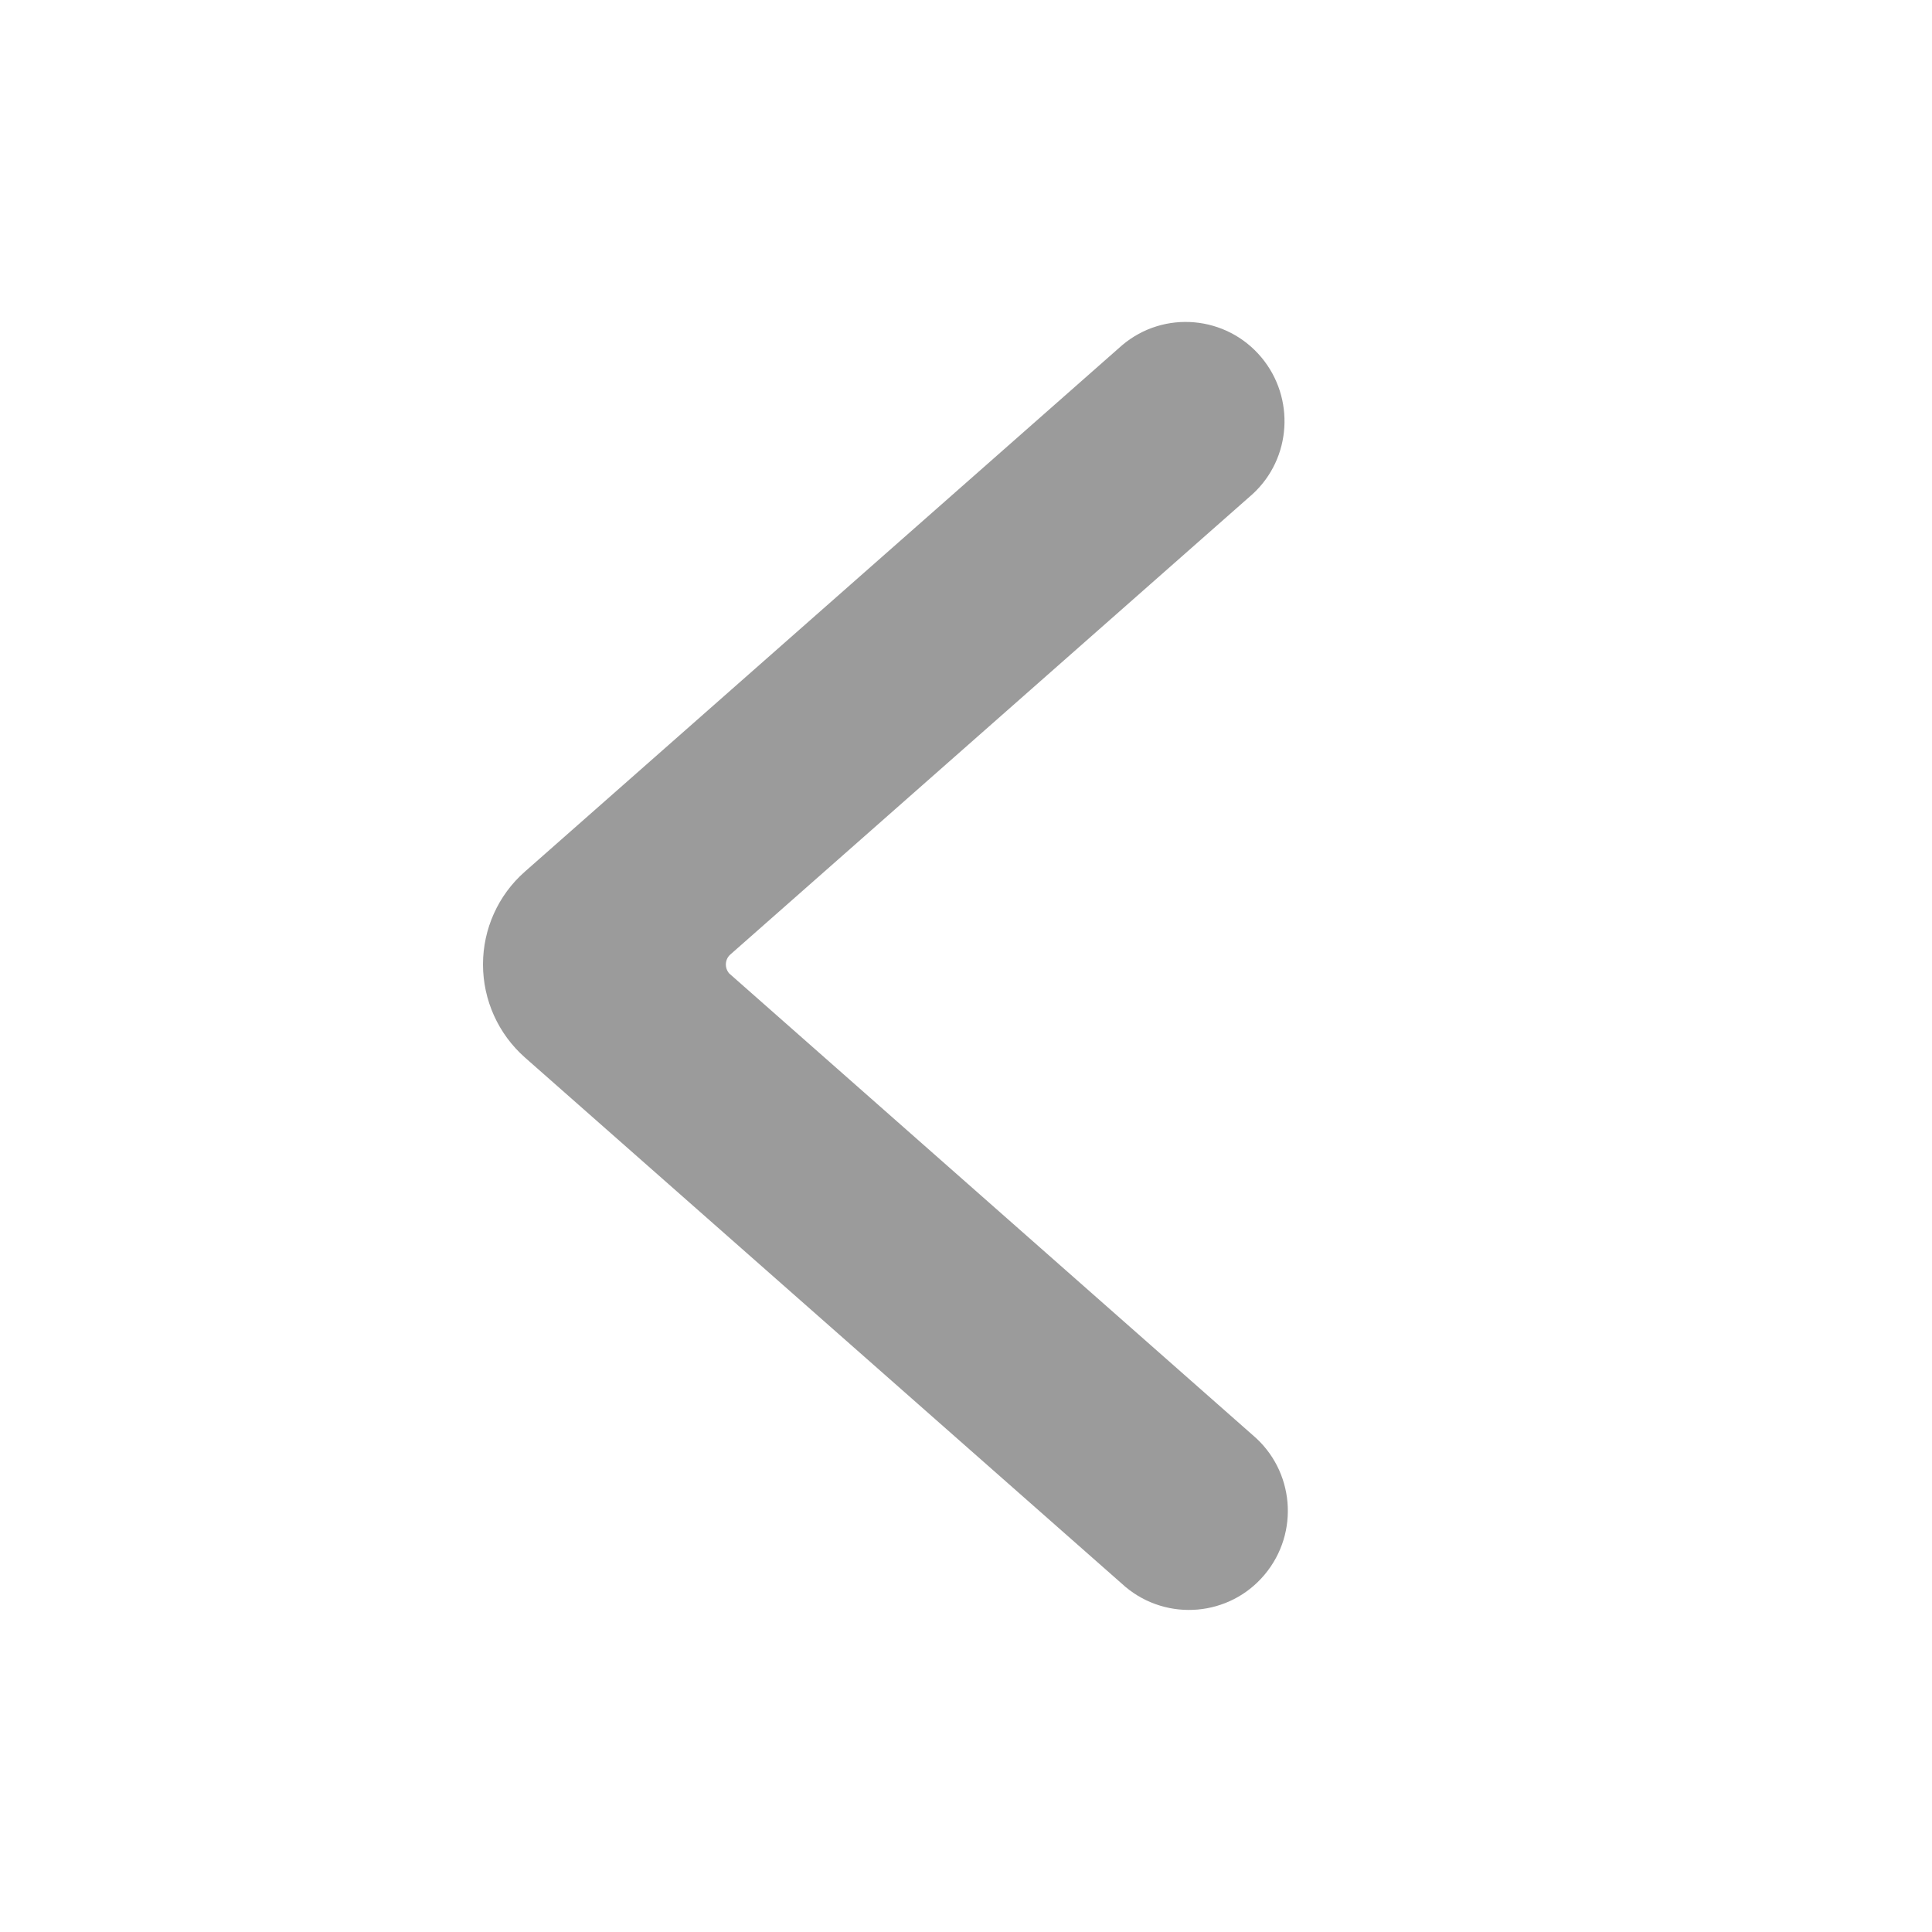 <svg xmlns="http://www.w3.org/2000/svg" width="12" height="12" viewBox="0 0 12 12">
    <g fill="none" fill-rule="evenodd">
        <path fill="#9B9B9B" d="M3 5.99c0-.22.094-.43.26-.576l3.71-3.27c.259-.219.647-.185.865.076.21.252.187.626-.054.848l-3.244 2.86c-.035.03-.038.083-.008.118L7.78 8.913c.26.219.293.607.075.867-.217.26-.605.294-.865.076L3.26 6.568C3.095 6.422 3 6.212 3 5.99z"/>
    </g>
</svg>

